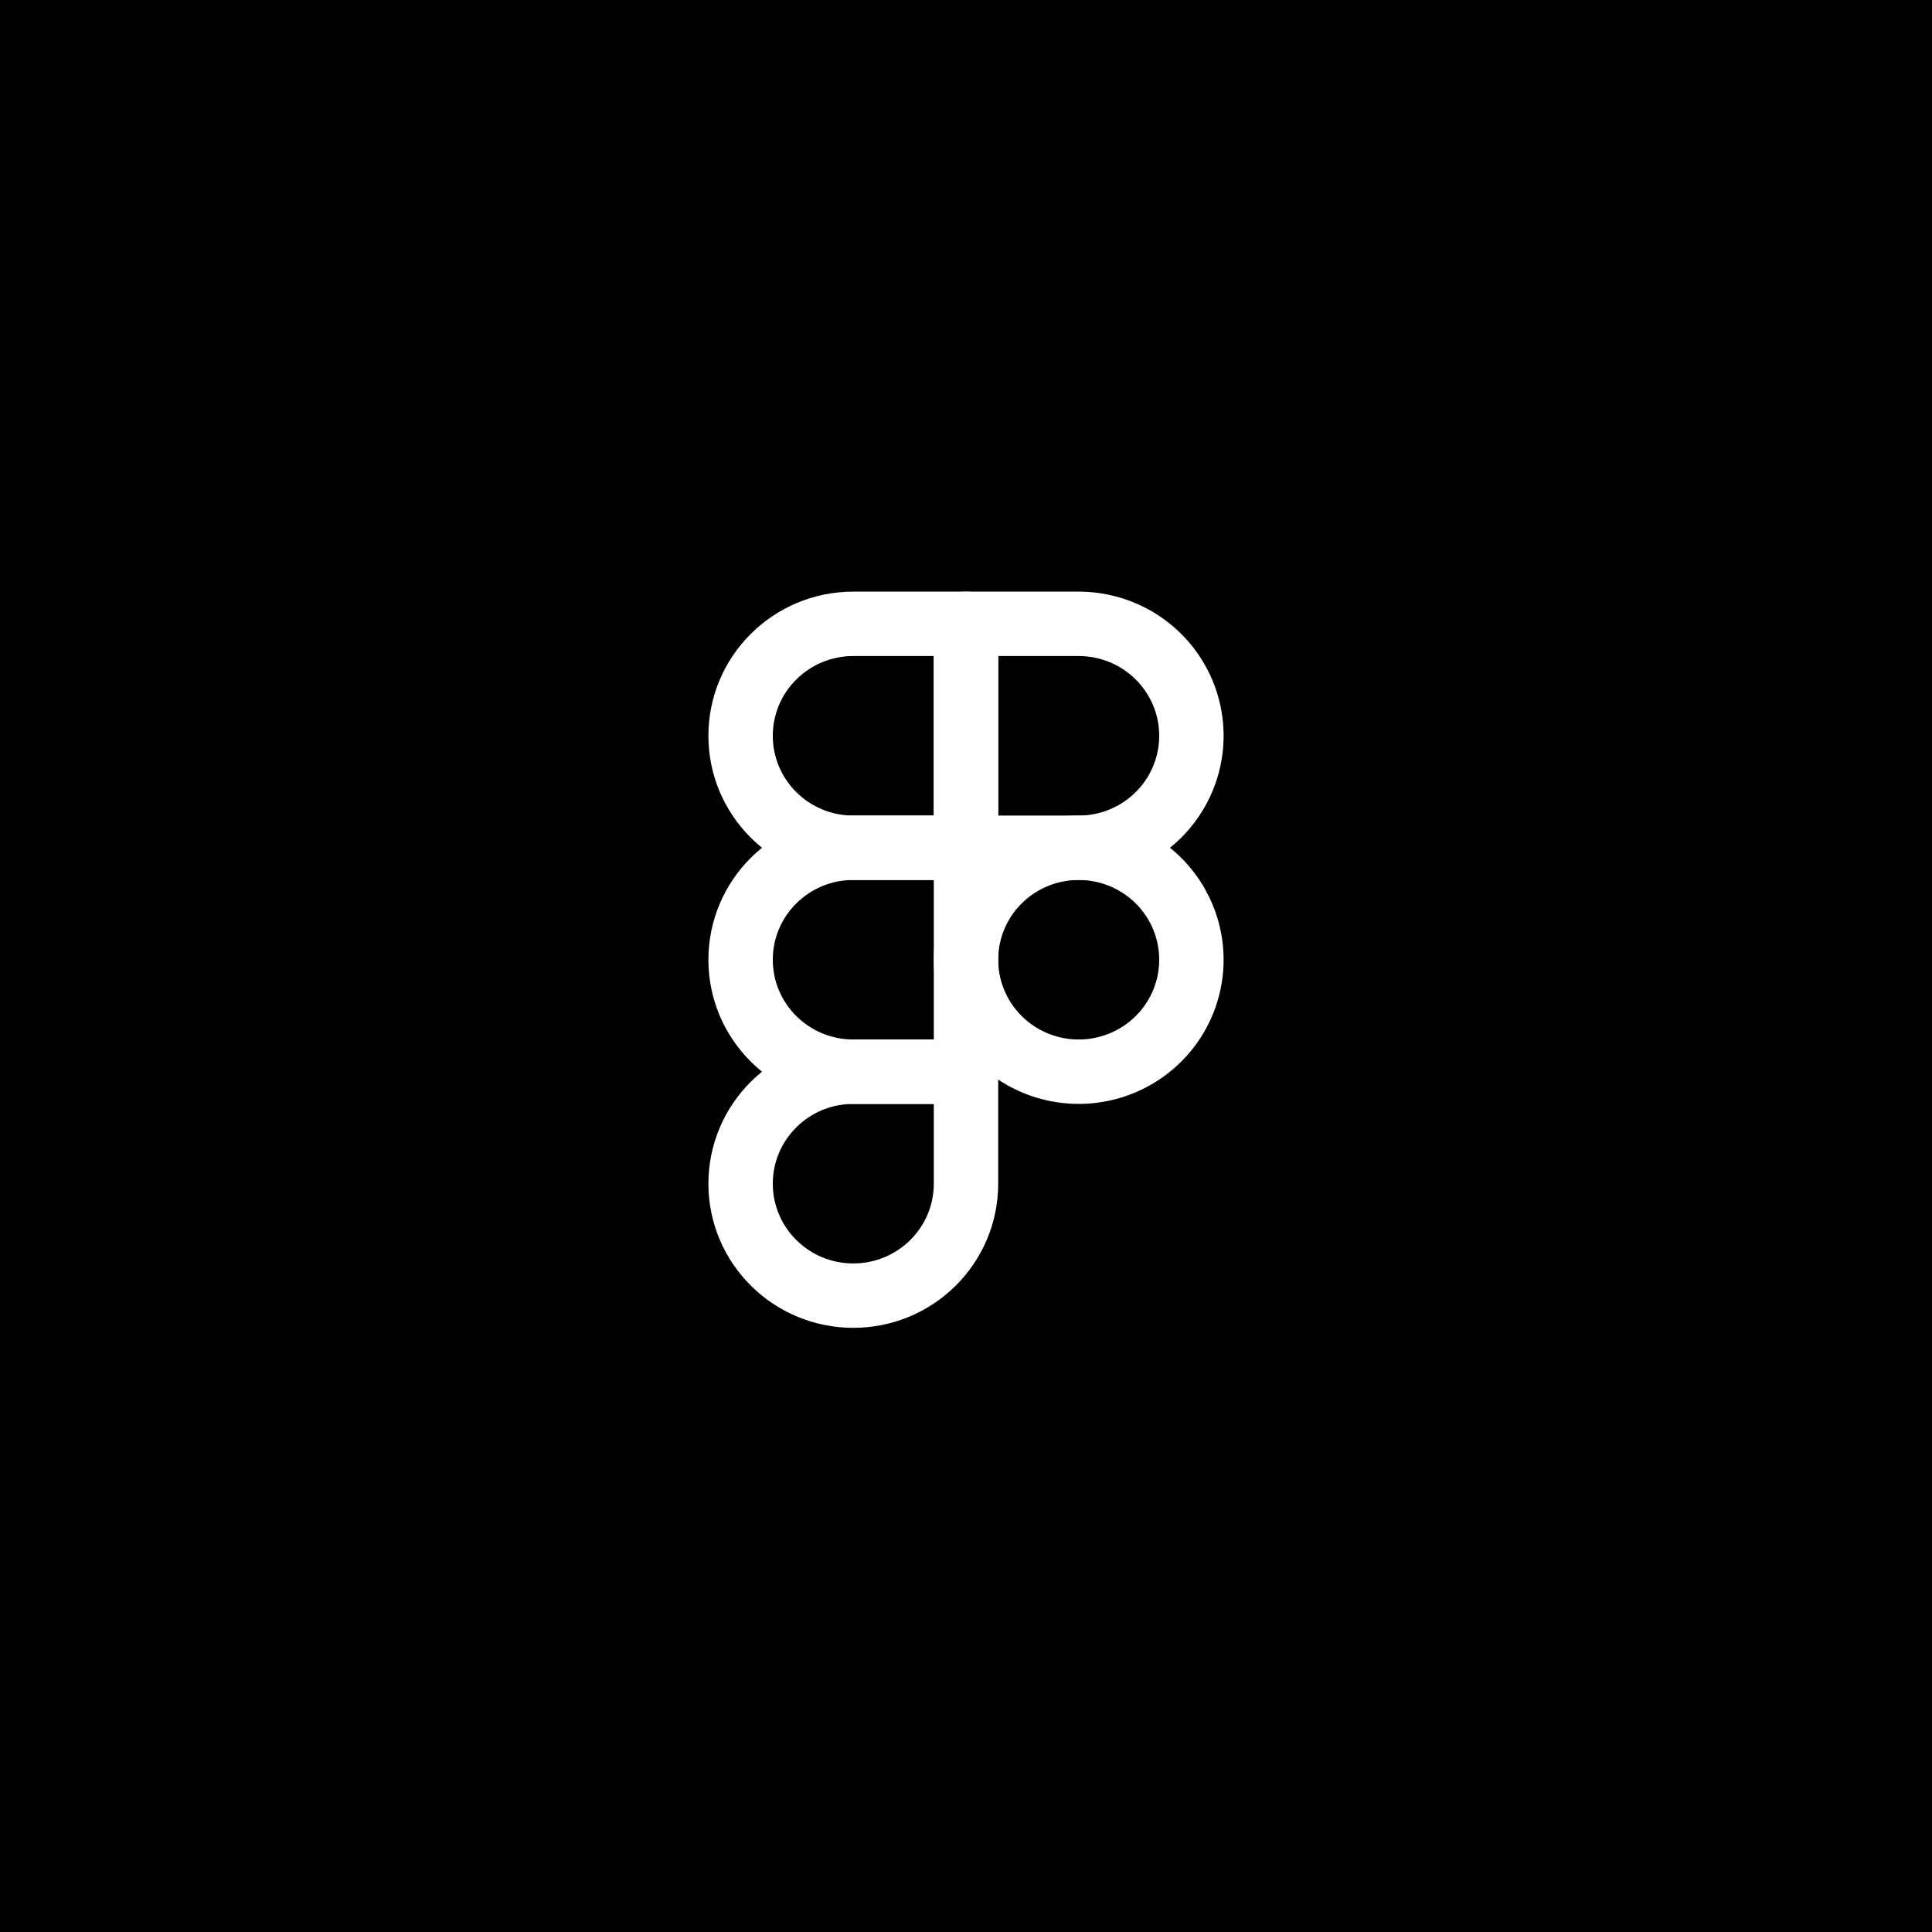 <?xml version="1.0" encoding="UTF-8"?>
<svg width="120px" height="120px" viewBox="0 0 120 120" version="1.1" xmlns="http://www.w3.org/2000/svg" xmlns:xlink="http://www.w3.org/1999/xlink">
    <!-- Generator: Sketch 61.2 (89653) - https://sketch.com -->
    <title>Figma</title>
    <desc>Created with Sketch.</desc>
    <g id="Figma" stroke="none" stroke-width="1" fill="none" fill-rule="evenodd">
        <rect fill="#000000" x="0" y="0" width="120" height="120"></rect>
        <g>
            <rect id="Rectangle" fill="#000000" fill-rule="nonzero" style="mix-blend-mode: multiply;" x="0" y="-4.26325641e-14" width="120" height="119.221" rx="26"></rect>
            <g id="figma" transform="translate(46, 38.747)" stroke="#FFFFFF" stroke-linecap="round" stroke-linejoin="round" stroke-width="4">
                <path d="M-1.77635684e-15,6.955 C-1.77635684e-15,3.114 3.134,0 7,0 L14,0 L14,13.909 L7,13.909 C3.134,13.909 -1.77635684e-15,10.795 -1.77635684e-15,6.955 Z" id="Path"></path>
                <path d="M14,0 L21,0 C23.501,0 25.812,1.326 27.062,3.477 C28.313,5.629 28.313,8.28 27.062,10.432 C25.812,12.584 23.501,13.909 21,13.909 L14,13.909 L14,0 Z" id="Path"></path>
                <path d="M14,20.864 C14,18.379 15.334,16.083 17.5,14.841 C19.666,13.599 22.334,13.599 24.5,14.841 C26.666,16.083 28,18.379 28,20.864 C28,23.348 26.666,25.644 24.5,26.886 C22.334,28.129 19.666,28.129 17.5,26.886 C15.334,25.644 14,23.348 14,20.864 L14,20.864 Z" id="Path"></path>
                <path d="M-1.77635684e-15,34.773 C-1.77635684e-15,30.932 3.134,27.818 7,27.818 L14,27.818 L14,34.773 C14,38.614 10.866,41.727 7,41.727 C3.134,41.727 -1.77635684e-15,38.614 -1.77635684e-15,34.773 Z" id="Path"></path>
                <path d="M-1.77635684e-15,20.864 C-1.77635684e-15,17.023 3.134,13.909 7,13.909 L14,13.909 L14,27.818 L7,27.818 C3.134,27.818 -1.77635684e-15,24.705 -1.77635684e-15,20.864 Z" id="Path"></path>
            </g>
        </g>
    </g>
</svg>